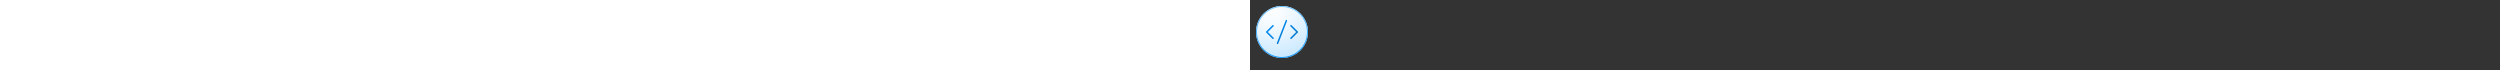 <?xml version="1.0" encoding="utf-8"?><svg xmlns="http://www.w3.org/2000/svg" width="100%" height="70" fill="currentColor" preserveAspectRatio="xMidYMid meet"><rect width="100%" height="100%" fill="#333333" stroke="none"/><path fill="url(#icon-6b47a0e1e5834d03__icon-30ebc64fcf91a342__a)" d="M58 32c0 14.36-11.64 26-26 26S6 46.36 6 32 17.64 6 32 6s26 11.64 26 26Z" /><path fill="url(#icon-1bb7a001762a101c__icon-31b2832bf021ef1c__b)" fill-opacity=".2" d="M58 32c0 14.36-11.64 26-26 26S6 46.36 6 32 17.64 6 32 6s26 11.64 26 26Z" /><path fill="url(#icon-4d8e864fed608fc0__icon-95b3d78f891c70dc__c)" fill-rule="evenodd" d="M32 57c13.807 0 25-11.193 25-25S45.807 7 32 7 7 18.193 7 32s11.193 25 25 25Zm0 1c14.36 0 26-11.64 26-26S46.36 6 32 6 6 17.64 6 32s11.64 26 26 26Z" clip-rule="evenodd" /><path fill="url(#icon-aba20a752a94500c__icon-1a35d066c8d5d1a9__d)" fill-rule="evenodd" d="M37.057 20.976a.75.75 0 0 0-1.398-.545l-8.807 22.594a.75.75 0 1 0 1.398.545l8.807-22.595ZM23.53 25.22a.75.75 0 0 1 0 1.06L17.81 32l5.72 5.72a.75.75 0 1 1-1.06 1.06l-6.25-6.25a.75.75 0 0 1 0-1.06l6.25-6.25a.75.75 0 0 1 1.06 0Zm16.94 13.56a.75.75 0 0 1 0-1.06L46.19 32l-5.72-5.72a.75.75 0 1 1 1.06-1.06l6.25 6.25a.75.75 0 0 1 0 1.06l-6.25 6.25a.75.75 0 0 1-1.06 0Z" clip-rule="evenodd" /><defs><linearGradient id="icon-6b47a0e1e5834d03__icon-30ebc64fcf91a342__a" x1="20.444" x2="27.022" y1="6" y2="58.622" gradientUnits="userSpaceOnUse"><stop stop-color="#FFFFFF" /><stop offset="1" stop-color="#D7EEFF" /></linearGradient><linearGradient id="icon-4d8e864fed608fc0__icon-95b3d78f891c70dc__c" x1="22.792" x2="29.793" y1="6" y2="58.511" gradientUnits="userSpaceOnUse"><stop stop-color="#77C5FF" /><stop offset="1" stop-color="#119AFF" /></linearGradient><linearGradient id="icon-aba20a752a94500c__icon-1a35d066c8d5d1a9__d" x1="16" x2="39.156" y1="19.953" y2="50.706" gradientUnits="userSpaceOnUse"><stop stop-color="#0091FC" /><stop offset="1" stop-color="#0070C4" /></linearGradient><radialGradient id="icon-1bb7a001762a101c__icon-31b2832bf021ef1c__b" cx="0" cy="0" r="1" gradientTransform="rotate(56.31 -6.951 30.895) scale(49.476 42.816)" gradientUnits="userSpaceOnUse"><stop offset=".177" stop-color="#FFFFFF" /><stop offset="1" stop-color="#71C2FF" /></radialGradient></defs></svg>